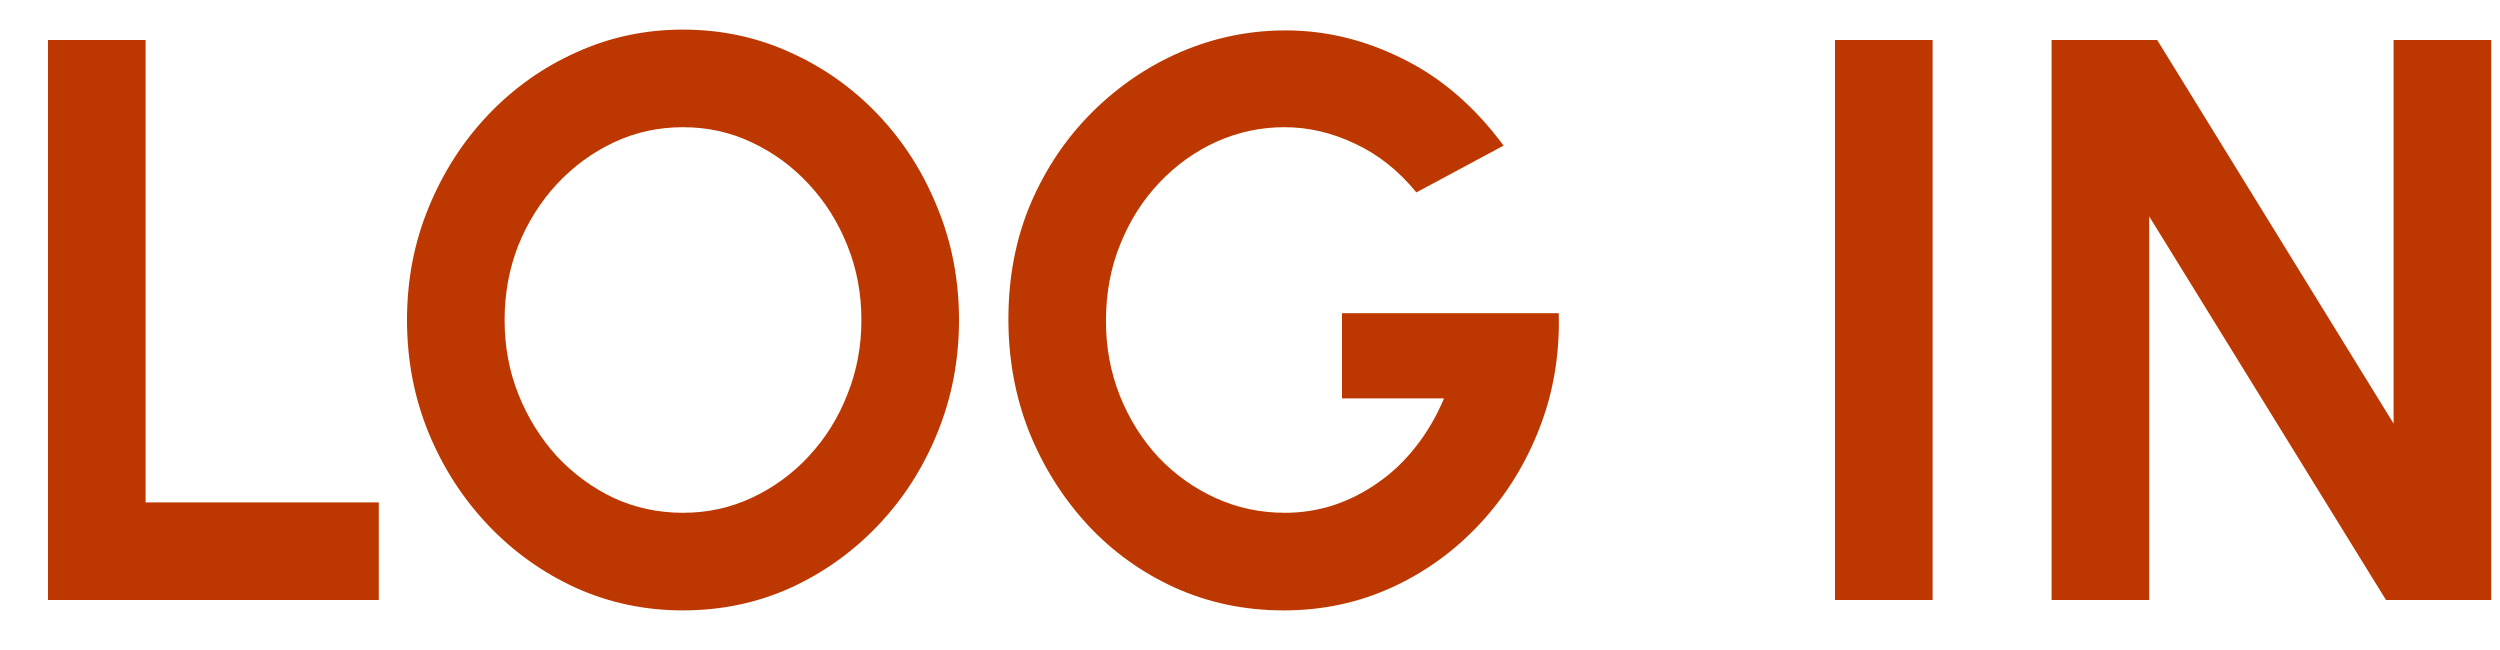 <svg width="50" height="13" viewBox="0 0 50 13" fill="none" xmlns="http://www.w3.org/2000/svg">
<path d="M0.96 12V0.8H2.912V10.048H7.576V12H0.96ZM13.66 12.208C12.903 12.208 12.191 12.059 11.524 11.76C10.857 11.456 10.271 11.037 9.764 10.504C9.257 9.971 8.86 9.355 8.572 8.656C8.284 7.952 8.14 7.2 8.14 6.4C8.14 5.6 8.284 4.851 8.572 4.152C8.86 3.448 9.257 2.829 9.764 2.296C10.271 1.763 10.857 1.347 11.524 1.048C12.191 0.744 12.903 0.592 13.66 0.592C14.423 0.592 15.137 0.744 15.804 1.048C16.471 1.347 17.057 1.763 17.564 2.296C18.071 2.829 18.465 3.448 18.748 4.152C19.036 4.851 19.18 5.6 19.18 6.4C19.18 7.2 19.036 7.952 18.748 8.656C18.465 9.355 18.071 9.971 17.564 10.504C17.057 11.037 16.471 11.456 15.804 11.76C15.137 12.059 14.423 12.208 13.66 12.208ZM13.66 10.256C14.151 10.256 14.612 10.155 15.044 9.952C15.476 9.749 15.855 9.472 16.18 9.12C16.511 8.763 16.767 8.352 16.948 7.888C17.135 7.424 17.228 6.928 17.228 6.4C17.228 5.872 17.135 5.376 16.948 4.912C16.761 4.443 16.503 4.032 16.172 3.68C15.847 3.328 15.468 3.051 15.036 2.848C14.609 2.645 14.151 2.544 13.66 2.544C13.169 2.544 12.708 2.645 12.276 2.848C11.844 3.051 11.463 3.331 11.132 3.688C10.807 4.04 10.551 4.448 10.364 4.912C10.183 5.376 10.092 5.872 10.092 6.4C10.092 6.933 10.185 7.432 10.372 7.896C10.559 8.36 10.815 8.771 11.14 9.128C11.471 9.48 11.849 9.757 12.276 9.96C12.708 10.157 13.169 10.256 13.66 10.256ZM25.672 12.208C24.893 12.208 24.168 12.056 23.495 11.752C22.829 11.448 22.247 11.029 21.752 10.496C21.256 9.957 20.866 9.339 20.584 8.64C20.306 7.936 20.168 7.184 20.168 6.384C20.168 5.541 20.317 4.768 20.616 4.064C20.919 3.36 21.333 2.749 21.855 2.232C22.378 1.715 22.97 1.315 23.631 1.032C24.298 0.749 24.991 0.608 25.712 0.608C26.517 0.608 27.298 0.797 28.055 1.176C28.818 1.549 29.49 2.128 30.072 2.912L28.328 3.848C27.97 3.411 27.559 3.085 27.096 2.872C26.637 2.653 26.168 2.544 25.688 2.544C25.218 2.544 24.767 2.64 24.335 2.832C23.909 3.024 23.527 3.296 23.192 3.648C22.861 3.995 22.599 4.405 22.407 4.88C22.215 5.349 22.119 5.864 22.119 6.424C22.119 6.952 22.213 7.451 22.399 7.92C22.586 8.384 22.842 8.792 23.168 9.144C23.498 9.491 23.88 9.763 24.311 9.96C24.744 10.157 25.207 10.256 25.703 10.256C26.034 10.256 26.357 10.205 26.672 10.104C26.991 9.997 27.29 9.845 27.567 9.648C27.85 9.451 28.101 9.211 28.32 8.928C28.544 8.645 28.73 8.325 28.88 7.968H26.84V6.264H31.175C31.197 7.08 31.069 7.845 30.791 8.56C30.514 9.275 30.122 9.907 29.616 10.456C29.109 11.005 28.52 11.435 27.848 11.744C27.175 12.053 26.45 12.208 25.672 12.208ZM36.7 12V0.8H38.652V12H36.7ZM41.032 12V0.8H43.144L47.872 8.472V0.8H49.824V12H47.72L42.984 4.328V12H41.032Z" fill="#BC3800"/>
</svg>
